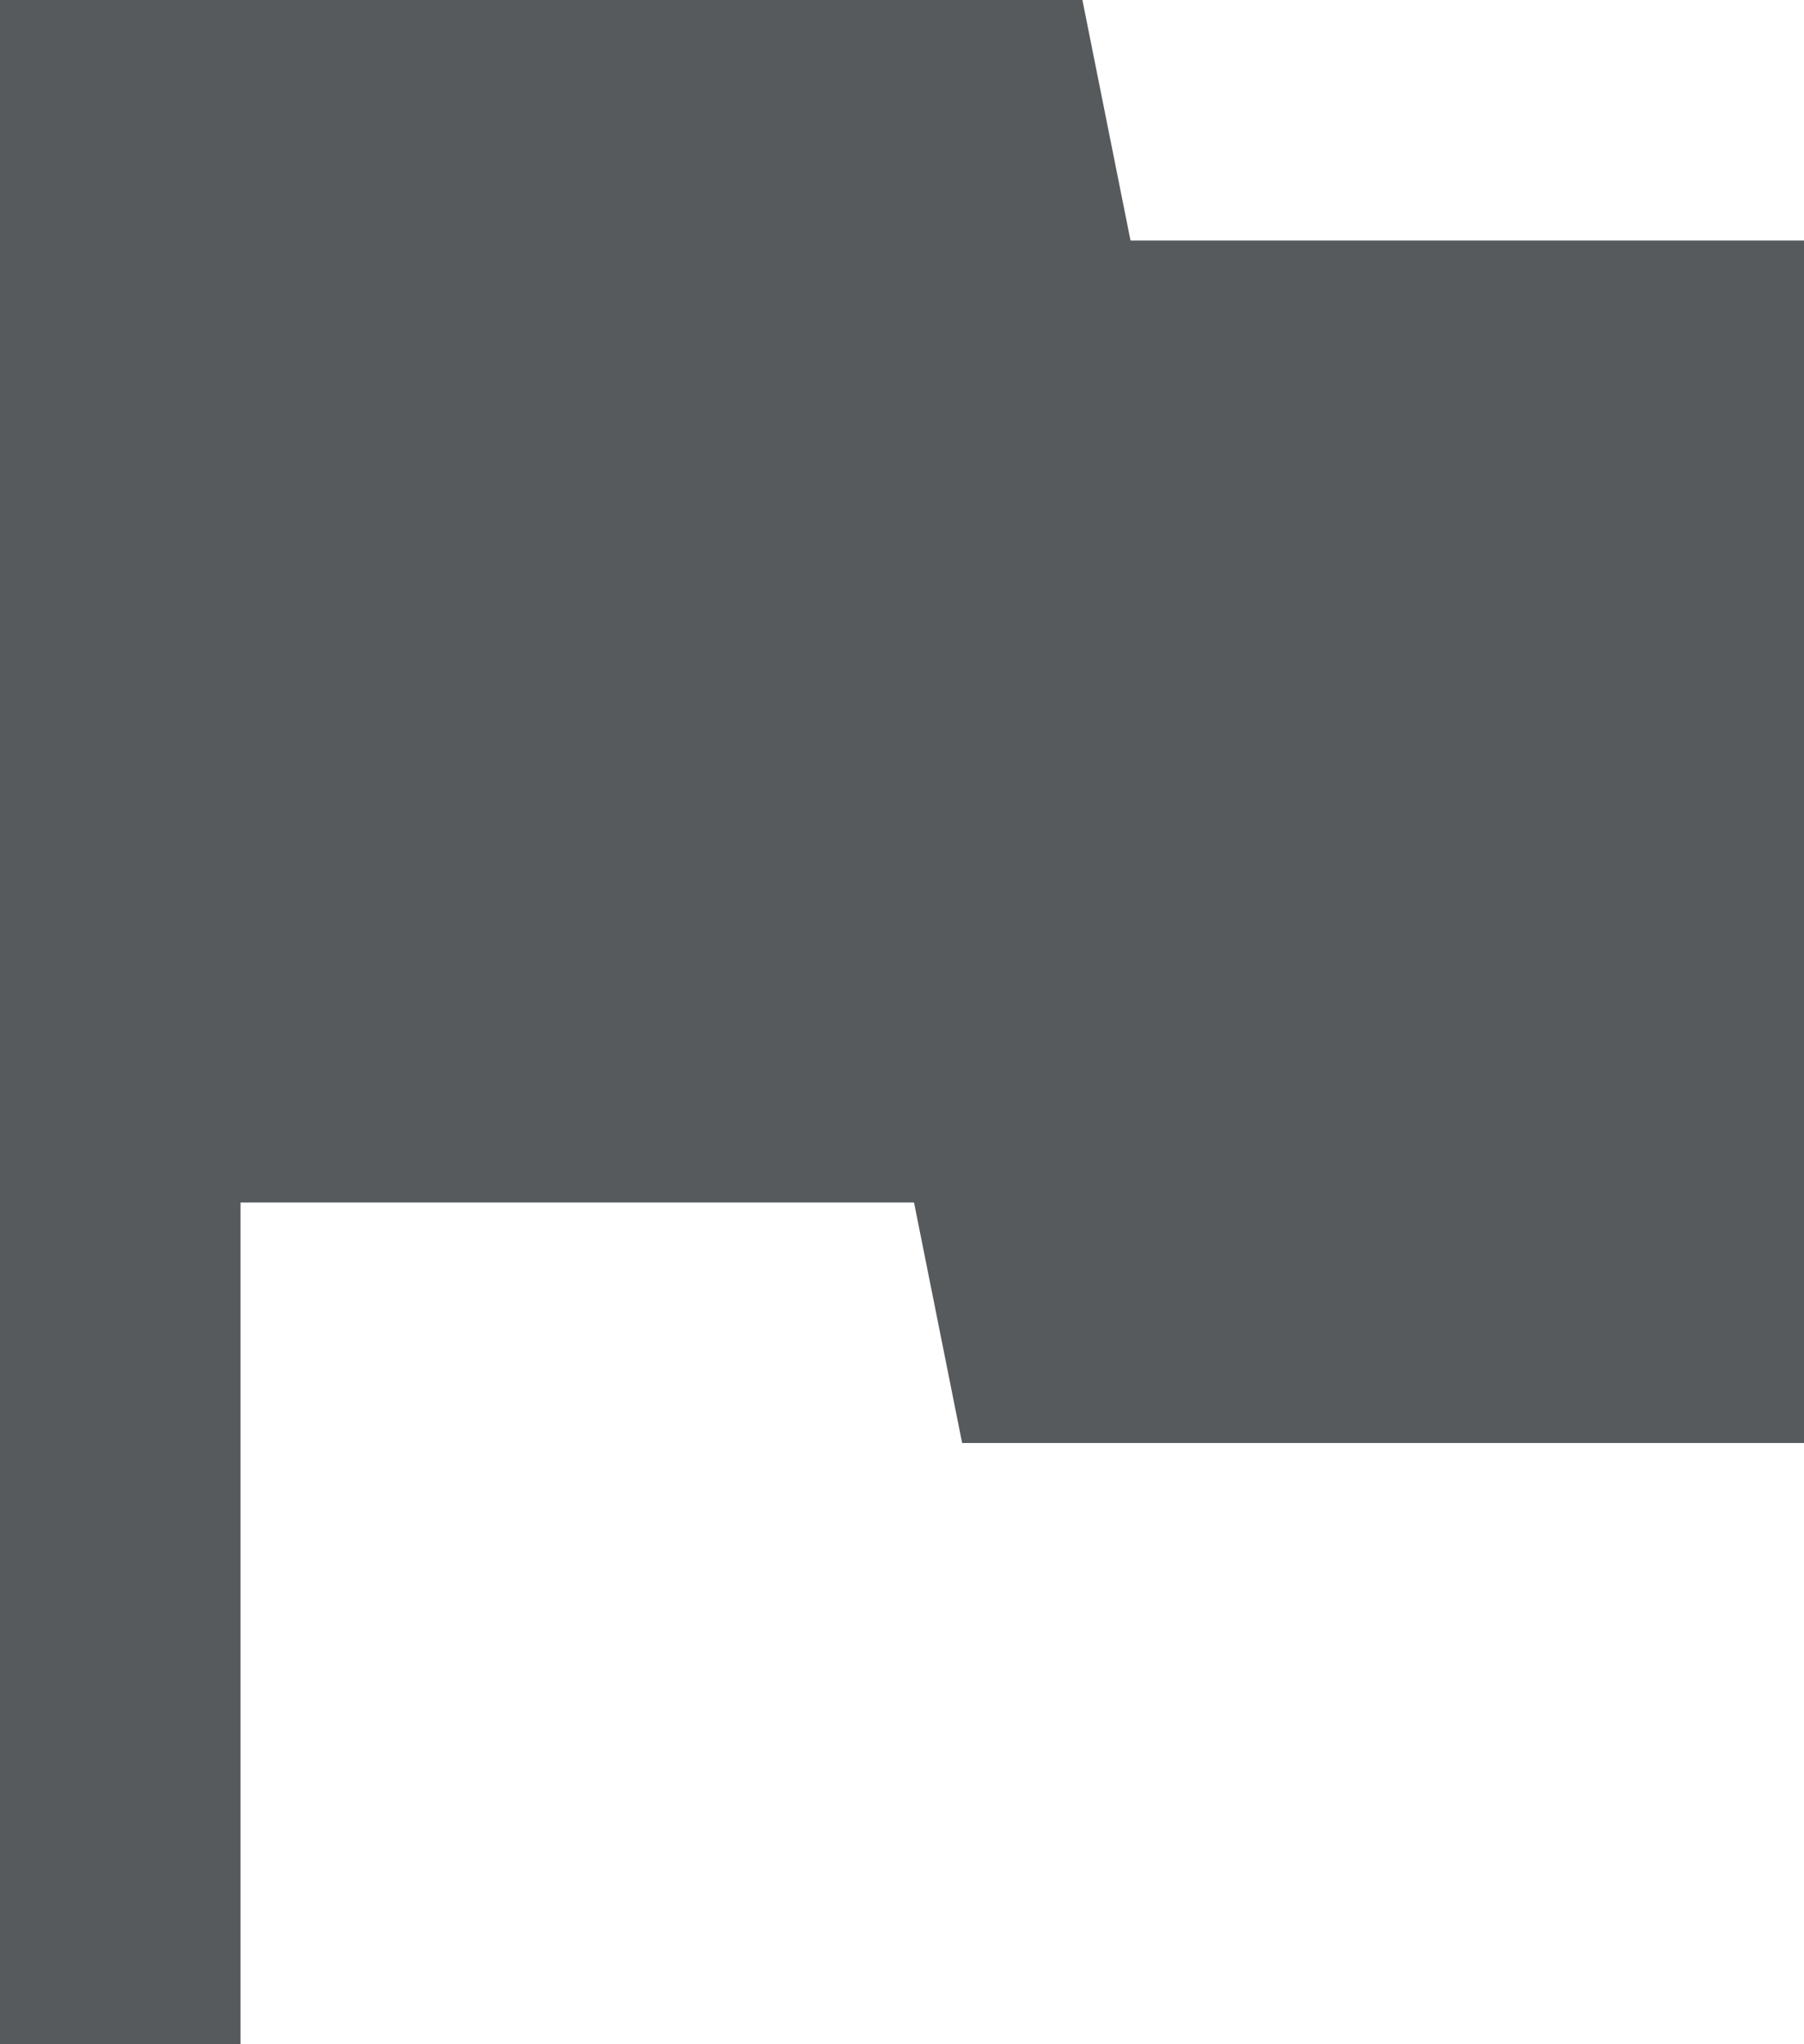 <svg xmlns="http://www.w3.org/2000/svg" width="15" height="17" viewBox="0 0 15 17"><defs><style>.a{fill:#565a5c;}</style></defs><path class="a" d="M14.4,6,14,4H5V21H7V14h5.6l.4,2h7V6Z" transform="translate(-5 -4)"/></svg>